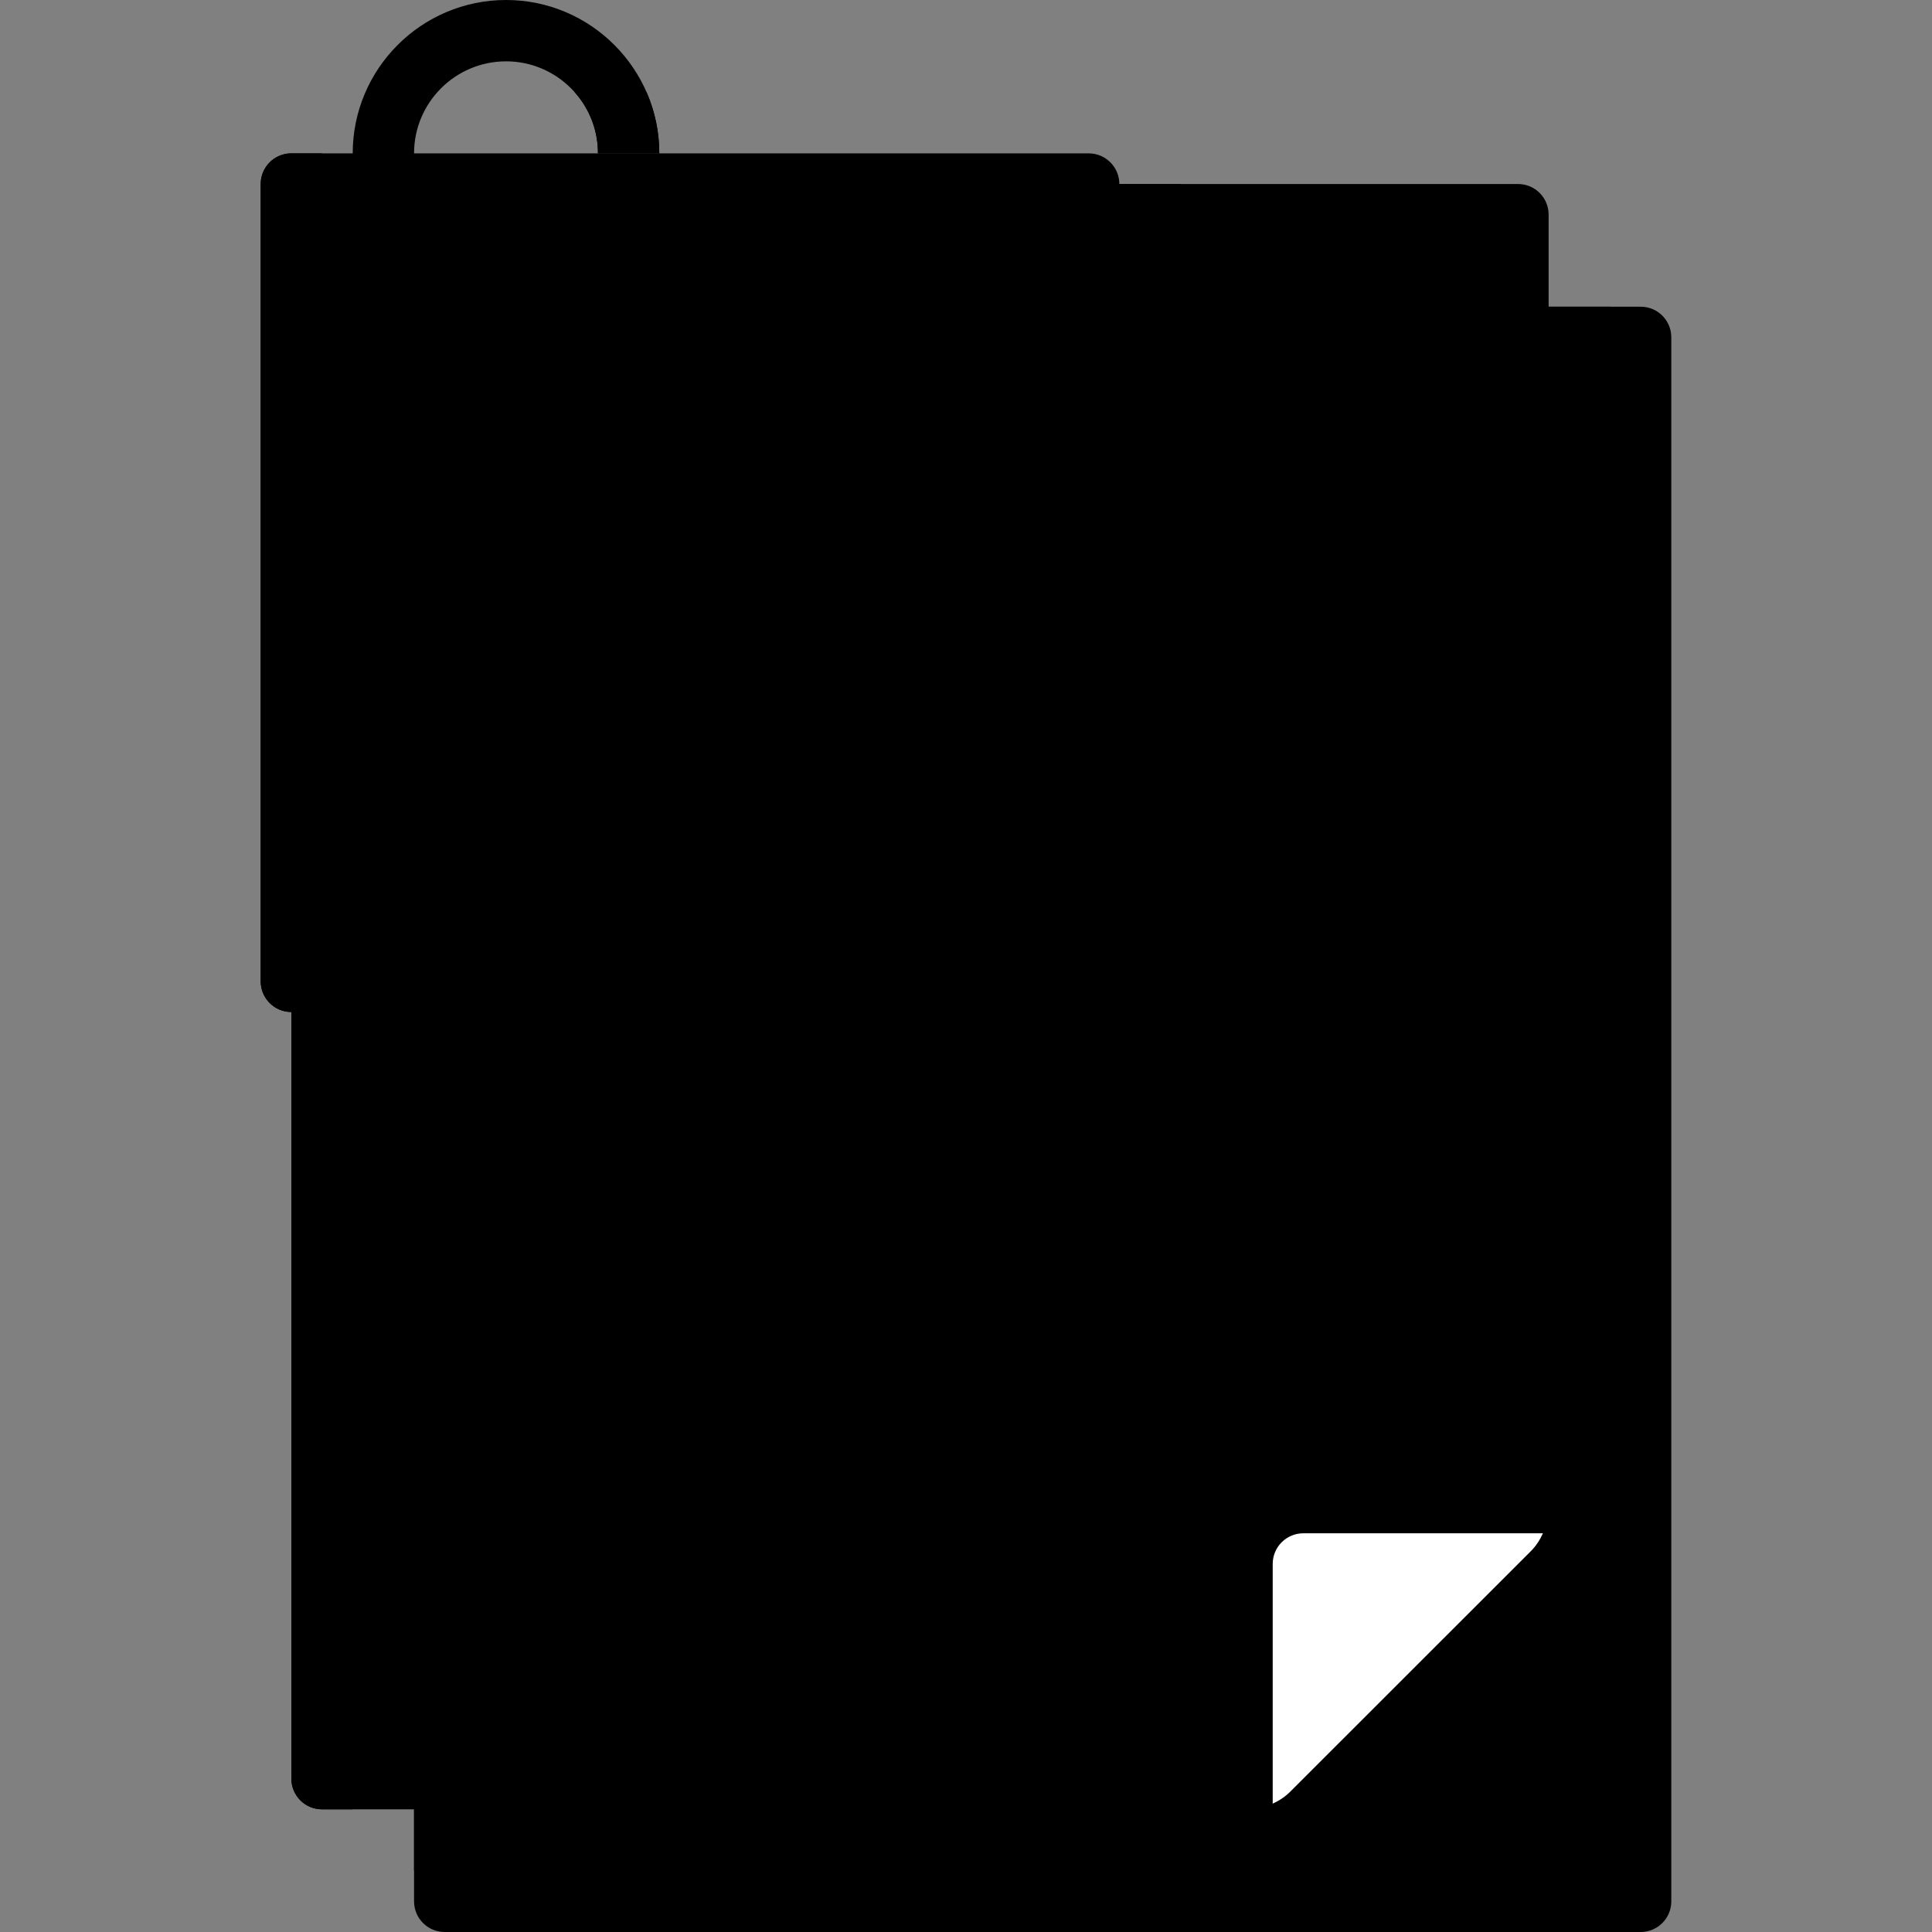 <svg width="16" height="16" viewBox="0 0 16 16" fill="none" xmlns="http://www.w3.org/2000/svg">
<rect x="0" y="0" width="16" height="16" fill="#808080" stroke="none"/>
<path d="M3.683 2.54H13.587C13.728 2.54 13.841 2.653 13.841 2.794V15.746C13.841 15.886 13.728 16 13.587 16H3.683C3.542 16 3.429 15.886 3.429 15.746V2.794C3.429 2.653 3.542 2.54 3.683 2.54Z" fill="#CCF49F" style="fill:#CCF49F;fill:color(display-p3 0.8 0.957 0.624);fill-opacity:1;"/>
<path d="M3.683 2.54C3.542 2.54 3.429 2.653 3.429 2.794V15.492H10.329C10.601 15.492 10.856 15.386 11.048 15.194L13.036 13.206C13.228 13.014 13.333 12.759 13.333 12.488V2.54H3.683Z" fill="#B3E59F" style="fill:#B3E59F;fill:color(display-p3 0.702 0.898 0.624);fill-opacity:1;"/>
<path d="M12.572 1.524H2.667C2.526 1.524 2.413 1.638 2.413 1.778V14.73C2.413 14.87 2.526 14.984 2.667 14.984H10.329C10.464 14.984 10.593 14.931 10.688 14.835L12.677 12.847C12.772 12.752 12.825 12.623 12.825 12.488V1.778C12.825 1.637 12.712 1.524 12.572 1.524Z" fill="#ECEAEC" style="fill:#ECEAEC;fill:color(display-p3 0.925 0.918 0.925);fill-opacity:1;"/>
<path d="M2.413 1.524V14.73C2.413 14.87 2.526 14.984 2.667 14.984H2.921V9.905C2.921 9.344 3.375 8.889 3.937 8.889H9.016C9.437 8.889 9.778 8.548 9.778 8.127V1.524H2.413Z" fill="#DAD8DB" style="fill:#DAD8DB;fill:color(display-p3 0.855 0.847 0.859);fill-opacity:1;"/>
<path d="M9.016 8.381H2.413C2.272 8.381 2.159 8.267 2.159 8.127V1.524C2.159 1.384 2.272 1.27 2.413 1.27H9.016C9.156 1.27 9.27 1.384 9.27 1.524V8.127C9.27 8.267 9.156 8.381 9.016 8.381Z" fill="#FFE07D" style="fill:#FFE07D;fill:color(display-p3 1 0.878 0.49);fill-opacity:1;"/>
<path d="M5.206 7.873C3.804 7.873 2.667 6.736 2.667 5.333V1.27H2.413C2.272 1.27 2.159 1.384 2.159 1.524V8.127C2.159 8.267 2.272 8.381 2.413 8.381H9.016C9.156 8.381 9.27 8.267 9.27 8.127V7.873H5.206Z" fill="#FFD064" style="fill:#FFD064;fill:color(display-p3 1 0.816 0.392);fill-opacity:1;"/>
<path d="M7.746 3.81H6.476C6.336 3.81 6.222 3.696 6.222 3.556C6.222 3.415 6.336 3.302 6.476 3.302H7.746C7.886 3.302 8 3.415 8 3.556C8 3.696 7.886 3.81 7.746 3.81Z" fill="#6F6571" style="fill:#6F6571;fill:color(display-p3 0.435 0.396 0.443);fill-opacity:1;"/>
<path d="M7.746 5.079H6.476C6.336 5.079 6.222 4.966 6.222 4.825C6.222 4.685 6.336 4.571 6.476 4.571H7.746C7.886 4.571 8 4.685 8 4.825C8 4.966 7.886 5.079 7.746 5.079Z" fill="#6F6571" style="fill:#6F6571;fill:color(display-p3 0.435 0.396 0.443);fill-opacity:1;"/>
<path d="M7.746 6.349H3.683C3.542 6.349 3.429 6.236 3.429 6.095C3.429 5.955 3.542 5.841 3.683 5.841H7.746C7.886 5.841 8 5.955 8 6.095C8 6.236 7.886 6.349 7.746 6.349Z" fill="#6F6571" style="fill:#6F6571;fill:color(display-p3 0.435 0.396 0.443);fill-opacity:1;"/>
<path d="M11.302 6.349H10.794C10.653 6.349 10.54 6.236 10.54 6.095C10.54 5.955 10.653 5.841 10.794 5.841H11.302C11.442 5.841 11.556 5.955 11.556 6.095C11.556 6.236 11.442 6.349 11.302 6.349Z" fill="#FFD064" style="fill:#FFD064;fill:color(display-p3 1 0.816 0.392);fill-opacity:1;"/>
<path d="M11.302 3.81H10.794C10.653 3.81 10.54 3.696 10.54 3.556C10.54 3.415 10.653 3.302 10.794 3.302H11.302C11.442 3.302 11.556 3.415 11.556 3.556C11.556 3.696 11.442 3.81 11.302 3.81Z" fill="#FFD064" style="fill:#FFD064;fill:color(display-p3 1 0.816 0.392);fill-opacity:1;"/>
<path d="M11.302 5.079H10.794C10.653 5.079 10.54 4.966 10.54 4.825C10.54 4.685 10.653 4.571 10.794 4.571H11.302C11.442 4.571 11.556 4.685 11.556 4.825C11.556 4.966 11.442 5.079 11.302 5.079Z" fill="#FFD064" style="fill:#FFD064;fill:color(display-p3 1 0.816 0.392);fill-opacity:1;"/>
<path d="M11.302 7.619H10.794C10.653 7.619 10.54 7.505 10.54 7.365C10.54 7.225 10.653 7.111 10.794 7.111H11.302C11.442 7.111 11.556 7.225 11.556 7.365C11.556 7.505 11.442 7.619 11.302 7.619Z" fill="#FFD064" style="fill:#FFD064;fill:color(display-p3 1 0.816 0.392);fill-opacity:1;"/>
<path d="M4.444 9.905H3.936C3.796 9.905 3.683 9.791 3.683 9.651C3.683 9.51 3.796 9.397 3.936 9.397H4.444C4.585 9.397 4.698 9.51 4.698 9.651C4.698 9.791 4.585 9.905 4.444 9.905Z" fill="#B3E59F" style="fill:#B3E59F;fill:color(display-p3 0.702 0.898 0.624);fill-opacity:1;"/>
<path d="M4.444 12.444H3.936C3.796 12.444 3.683 12.331 3.683 12.191C3.683 12.05 3.796 11.937 3.936 11.937H4.444C4.585 11.937 4.698 12.05 4.698 12.191C4.698 12.331 4.585 12.444 4.444 12.444Z" fill="#B3E59F" style="fill:#B3E59F;fill:color(display-p3 0.702 0.898 0.624);fill-opacity:1;"/>
<path d="M4.444 11.175H3.936C3.796 11.175 3.683 11.061 3.683 10.921C3.683 10.78 3.796 10.667 3.936 10.667H4.444C4.585 10.667 4.698 10.78 4.698 10.921C4.698 11.061 4.585 11.175 4.444 11.175Z" fill="#B3E59F" style="fill:#B3E59F;fill:color(display-p3 0.702 0.898 0.624);fill-opacity:1;"/>
<path d="M11.302 9.905H5.714C5.574 9.905 5.46 9.791 5.46 9.651C5.46 9.51 5.574 9.397 5.714 9.397H11.302C11.442 9.397 11.556 9.51 11.556 9.651C11.556 9.791 11.442 9.905 11.302 9.905Z" fill="#6F6571" style="fill:#6F6571;fill:color(display-p3 0.435 0.396 0.443);fill-opacity:1;"/>
<path d="M9.27 12.444H5.714C5.574 12.444 5.46 12.331 5.46 12.191C5.46 12.05 5.574 11.937 5.714 11.937H9.27C9.41 11.937 9.524 12.05 9.524 12.191C9.524 12.331 9.41 12.444 9.27 12.444Z" fill="#6F6571" style="fill:#6F6571;fill:color(display-p3 0.435 0.396 0.443);fill-opacity:1;"/>
<path d="M11.302 11.175H5.714C5.574 11.175 5.46 11.061 5.46 10.921C5.46 10.78 5.574 10.667 5.714 10.667H11.302C11.442 10.667 11.556 10.78 11.556 10.921C11.556 11.061 11.442 11.175 11.302 11.175Z" fill="#6F6571" style="fill:#6F6571;fill:color(display-p3 0.435 0.396 0.443);fill-opacity:1;"/>
<path d="M10.688 14.835L12.677 12.847C12.72 12.804 12.753 12.753 12.778 12.698H10.794C10.653 12.698 10.54 12.812 10.54 12.952V14.937C10.594 14.912 10.645 14.879 10.688 14.835Z" fill="white" style="fill:white;fill-opacity:1;"/>
<path d="M4.698 2.032C4.278 2.032 3.937 2.374 3.937 2.794V3.302C3.937 3.442 4.05 3.556 4.191 3.556C4.331 3.556 4.444 3.442 4.444 3.302V2.794C4.444 2.654 4.558 2.54 4.698 2.54C4.839 2.54 4.952 2.654 4.952 2.794V3.81C4.952 4.23 4.611 4.571 4.191 4.571C3.77 4.571 3.429 4.23 3.429 3.81V1.27C3.429 0.85 3.77 0.508 4.191 0.508C4.611 0.508 4.952 0.85 4.952 1.27H5.46C5.46 0.57 4.891 0 4.191 0C3.49 0 2.921 0.57 2.921 1.27V3.81C2.921 4.51 3.49 5.079 4.191 5.079C4.891 5.079 5.46 4.51 5.46 3.81V2.794C5.46 2.373 5.119 2.032 4.698 2.032Z" fill="#B3E59F" style="fill:#B3E59F;fill:color(display-p3 0.702 0.898 0.624);fill-opacity:1;"/>
<path d="M4.758 0.762C4.88 0.897 4.952 1.074 4.952 1.27H5.46C5.46 1.089 5.422 0.918 5.354 0.762H4.758Z" fill="#95D6A4" style="fill:#95D6A4;fill:color(display-p3 0.584 0.839 0.643);fill-opacity:1;"/>
</svg>
